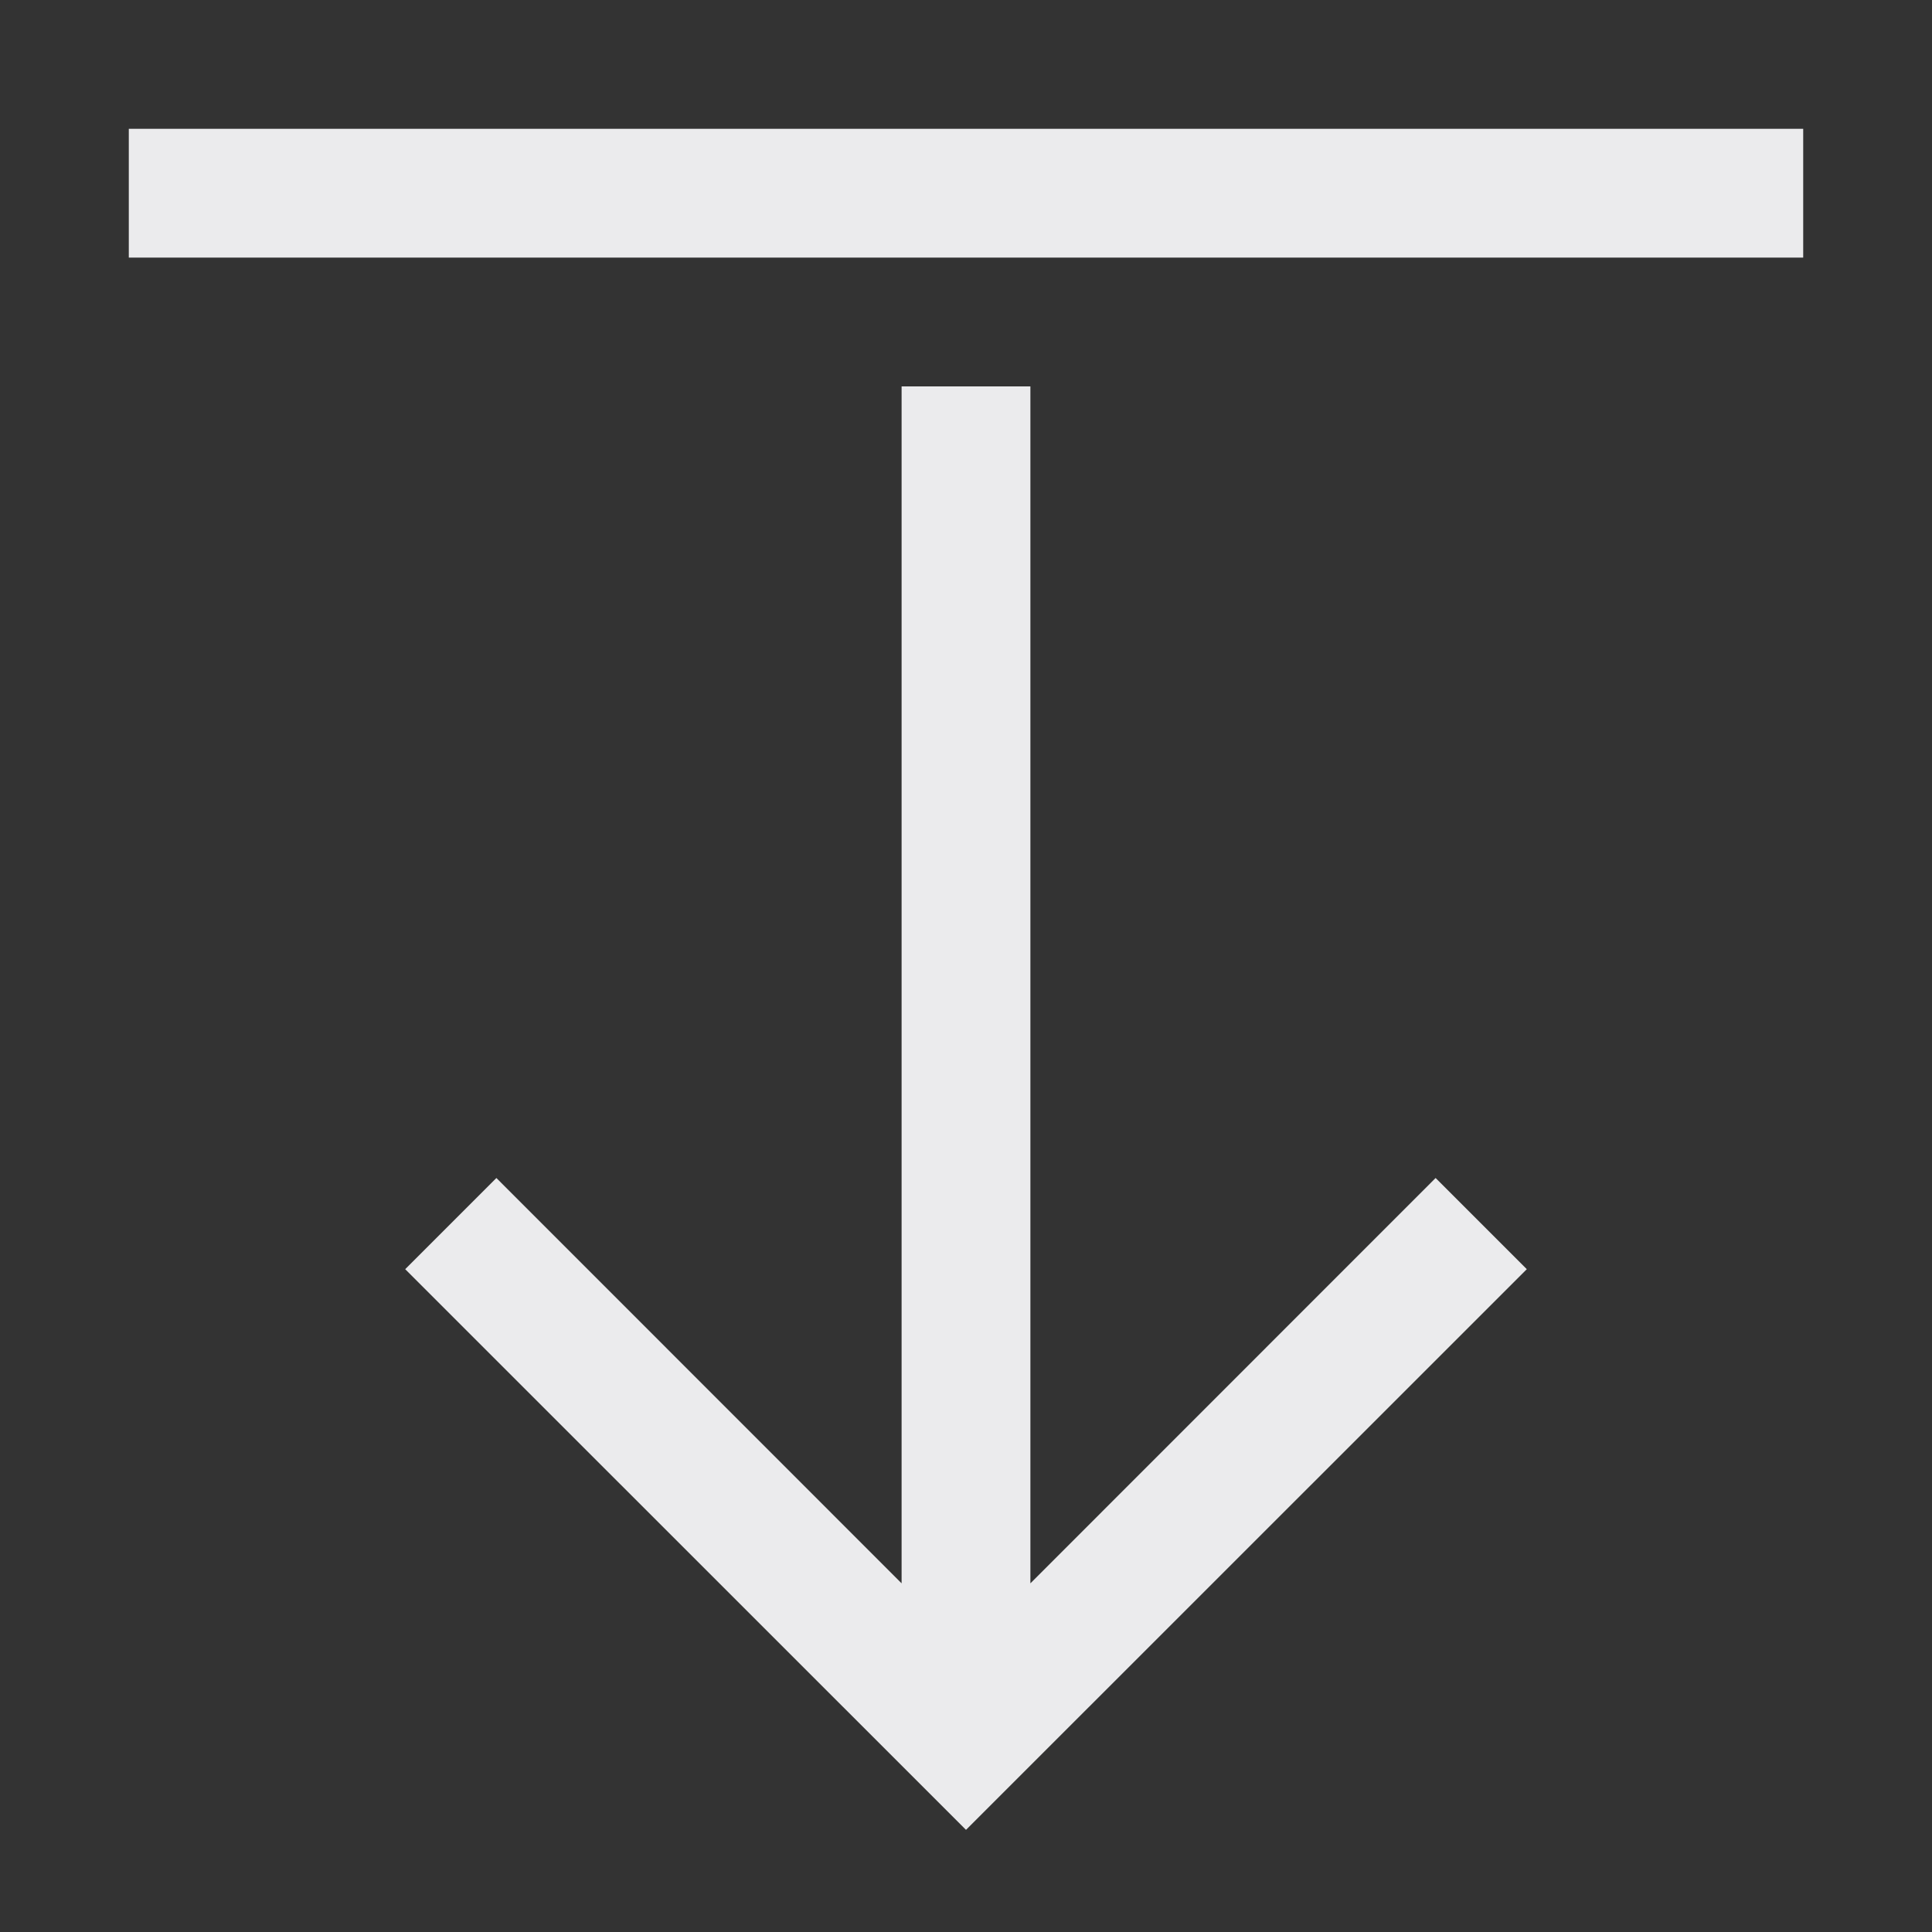 <svg width="15" height="15" viewBox="0 0 15 15" fill="none" xmlns="http://www.w3.org/2000/svg">
<rect x="0" y="0" width="15" height="15" fill="#333333" stroke="none"/>
<path fill-rule="evenodd" clip-rule="evenodd" d="M1 1L14 1V2L1 2V1ZM8 3L8 12.293L11.146 9.146L11.854 9.854L7.5 14.207L3.146 9.854L3.854 9.146L7 12.293L7 3H8Z" fill="#EBEBED"/>
</svg>
